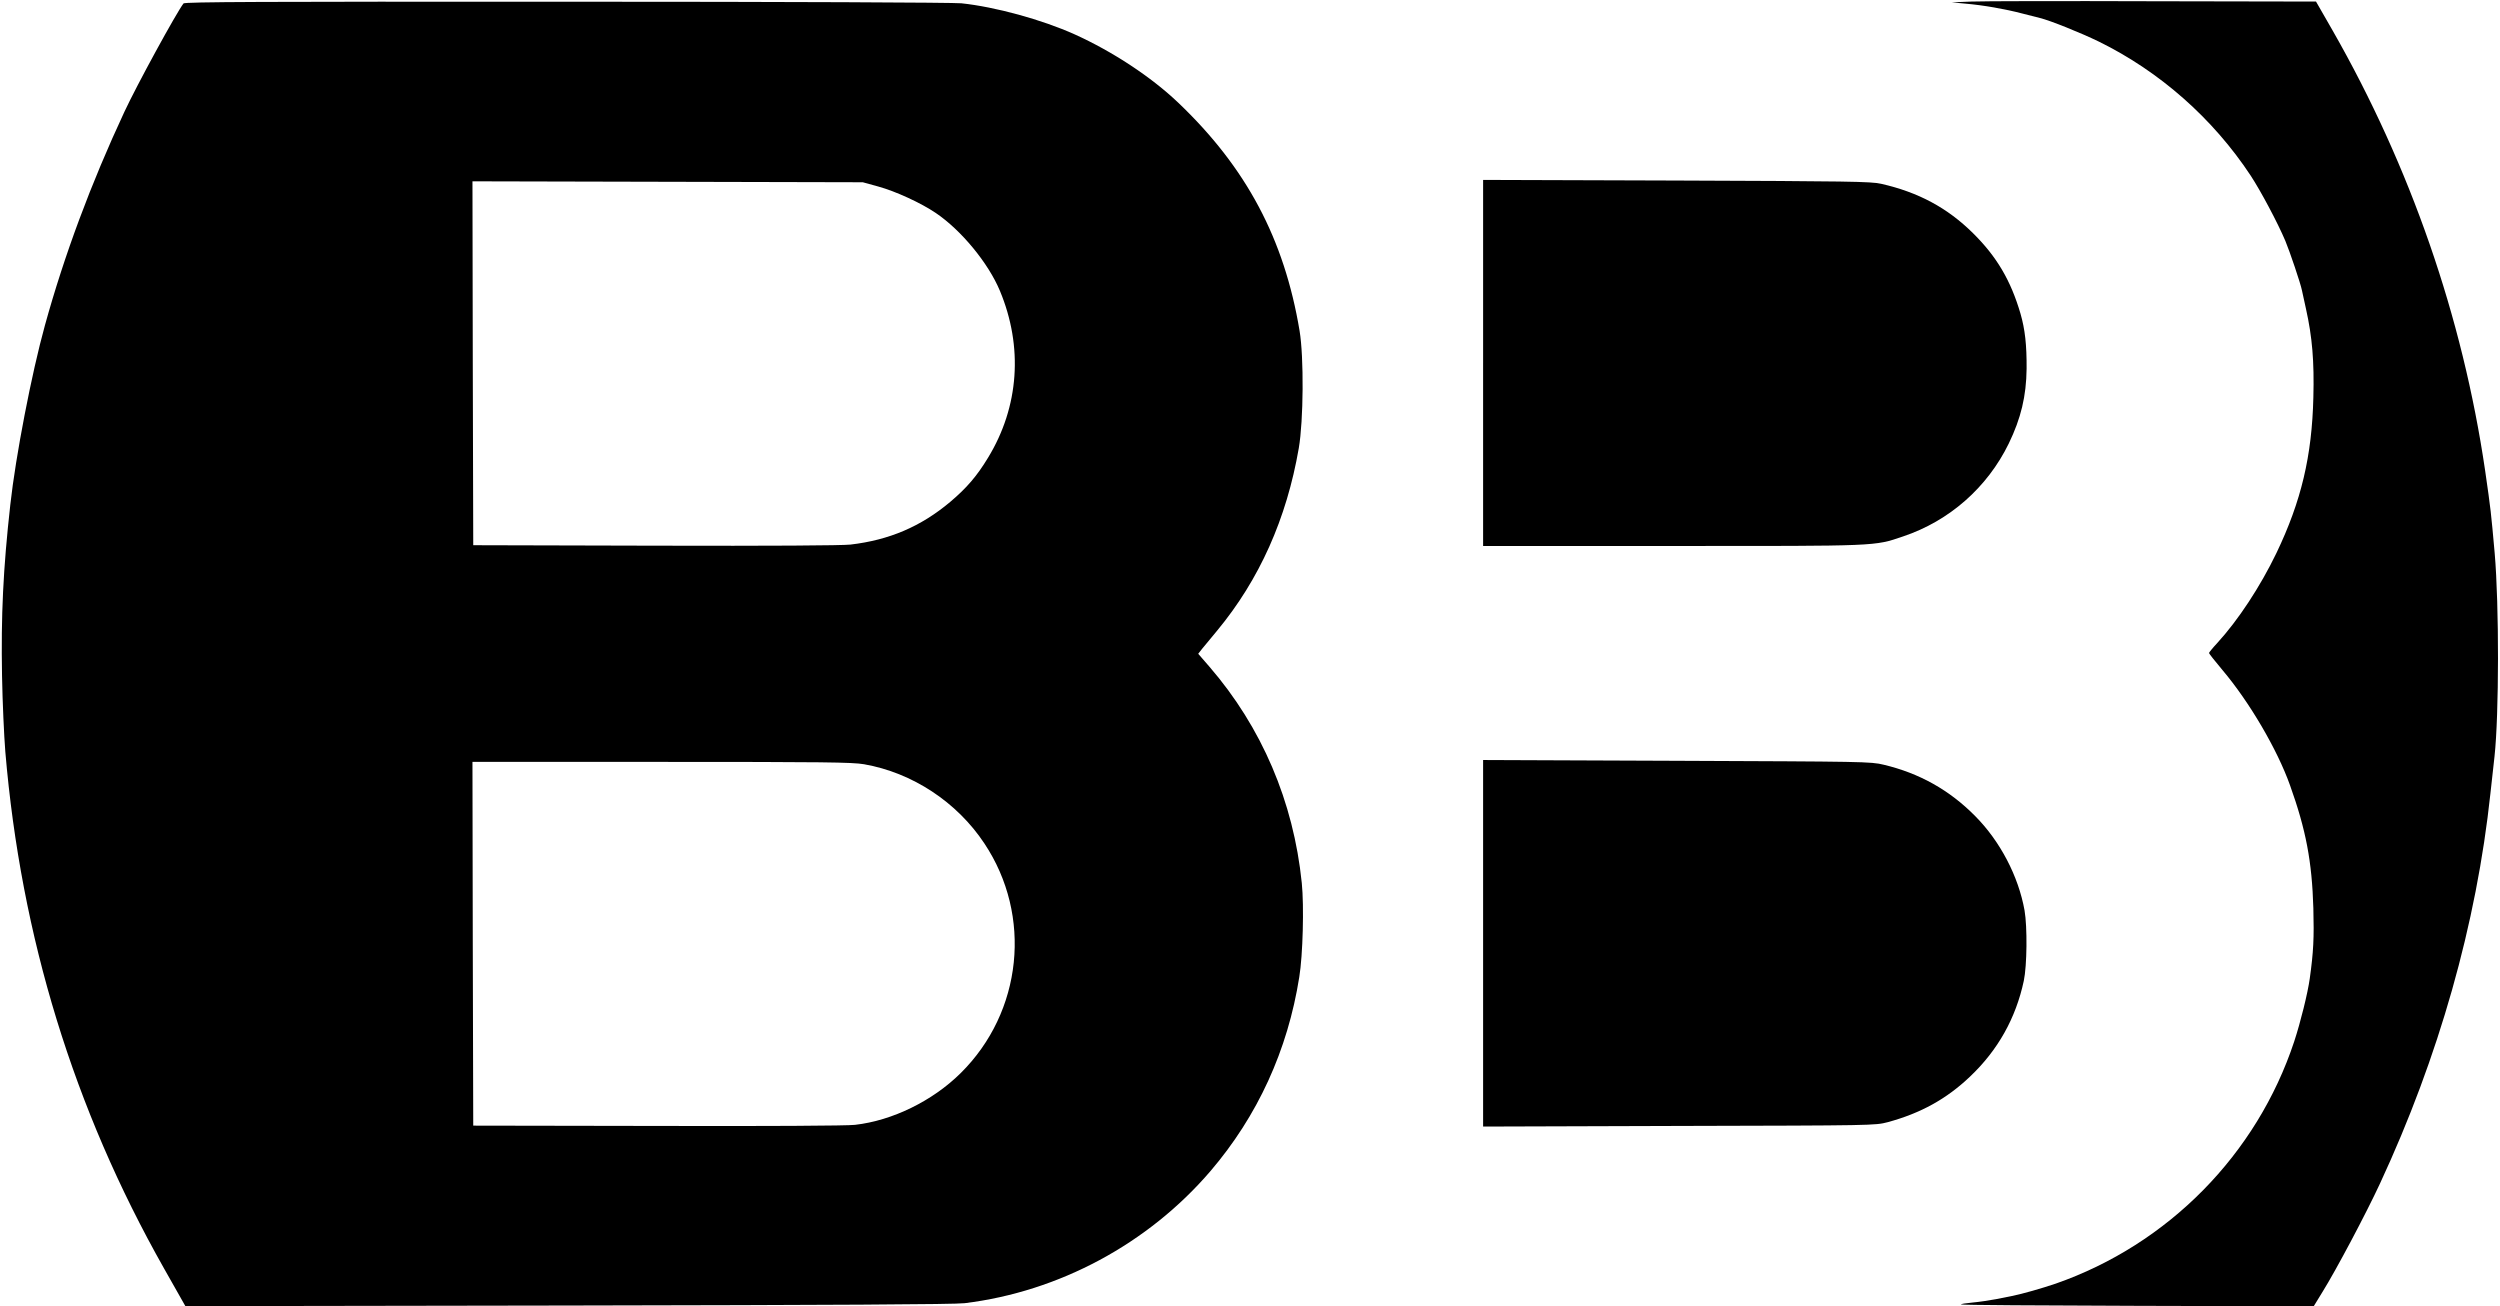 <?xml version="1.0" standalone="no"?>
<!DOCTYPE svg PUBLIC "-//W3C//DTD SVG 20010904//EN"
 "http://www.w3.org/TR/2001/REC-SVG-20010904/DTD/svg10.dtd">
<svg version="1.0" xmlns="http://www.w3.org/2000/svg"
 width="1598pt" height="835pt" viewBox="0 0 1598 835"
 preserveAspectRatio="xMidYMid meet">
<g transform="translate(0,835) scale(0.1,-0.1)"
fill="#000000" stroke="none">
<path d="M12600 8340 l-125 -5 85 -8 c118 -10 258 -35 365 -63 50 -13 101 -26
114 -29 63 -15 260 -94 377 -151 389 -191 729 -491 970 -856 65 -99 173 -302
222 -418 27 -64 98 -274 106 -316 3 -16 15 -69 26 -119 40 -180 53 -335 47
-565 -9 -375 -77 -663 -236 -995 -103 -214 -245 -430 -379 -576 -29 -31 -52
-60 -52 -63 0 -4 39 -53 86 -109 173 -205 350 -507 432 -737 102 -285 140
-486 149 -785 5 -191 1 -278 -23 -450 -13 -94 -59 -279 -99 -401 -239 -723
-806 -1298 -1525 -1549 -92 -31 -210 -65 -280 -79 -14 -3 -59 -12 -100 -20
-41 -8 -110 -18 -153 -22 -43 -4 -75 -9 -72 -12 3 -4 512 -7 1130 -9 l1124 -3
57 93 c86 138 278 500 367 692 376 809 617 1660 706 2495 12 107 23 213 26
235 29 267 30 965 1 1300 -24 267 -24 270 -61 527 -144 981 -477 1942 -976
2815 l-105 183 -1039 2 c-572 2 -1096 1 -1165 -2z"/>
<path d="M1173 8328 c-46 -60 -298 -521 -378 -693 -214 -459 -384 -916 -508
-1365 -85 -307 -187 -836 -221 -1145 -46 -412 -60 -711 -53 -1095 3 -168 13
-386 21 -485 100 -1183 437 -2282 1014 -3302 l137 -242 2446 4 c1682 3 2474 7
2535 15 604 74 1173 380 1571 844 301 352 494 772 568 1241 23 140 31 453 16
601 -53 521 -256 995 -590 1382 l-72 83 25 32 c15 18 58 70 96 116 270 326
444 715 522 1167 30 176 33 580 5 749 -98 588 -340 1043 -775 1458 -173 165
-419 327 -662 437 -211 95 -508 176 -725 199 -53 5 -1091 10 -2526 10 -1946 1
-2438 -1 -2446 -11z m4440 -1170 c113 -31 275 -106 368 -169 163 -110 336
-320 410 -497 150 -359 123 -742 -75 -1067 -72 -119 -137 -194 -242 -283 -188
-158 -390 -244 -638 -273 -59 -6 -501 -9 -1251 -7 l-1160 3 -3 1163 -2 1163
1247 -3 1248 -3 98 -27z m-90 -3693 c309 -54 594 -242 769 -506 308 -462 244
-1078 -152 -1469 -179 -177 -436 -303 -675 -330 -46 -6 -580 -9 -1260 -7
l-1180 2 -3 1163 -2 1162 1207 0 c1042 0 1220 -2 1296 -15z"/>
<path d="M9480 6030 l0 -1170 1209 0 c1327 0 1289 -2 1475 61 296 99 539 313
676 594 78 161 112 303 114 478 1 153 -10 251 -39 352 -62 212 -152 365 -304
515 -164 162 -349 261 -586 315 -61 15 -220 17 -1307 21 l-1238 4 0 -1170z"/>
<path d="M9480 2321 l0 -1172 1253 4 c1246 3 1252 3 1333 24 210 57 376 148
527 292 178 169 292 373 343 611 21 99 23 345 5 450 -39 219 -156 443 -316
604 -164 166 -357 274 -585 328 -82 20 -126 20 -1322 25 l-1238 5 0 -1171z"/>
</g>
</svg>
